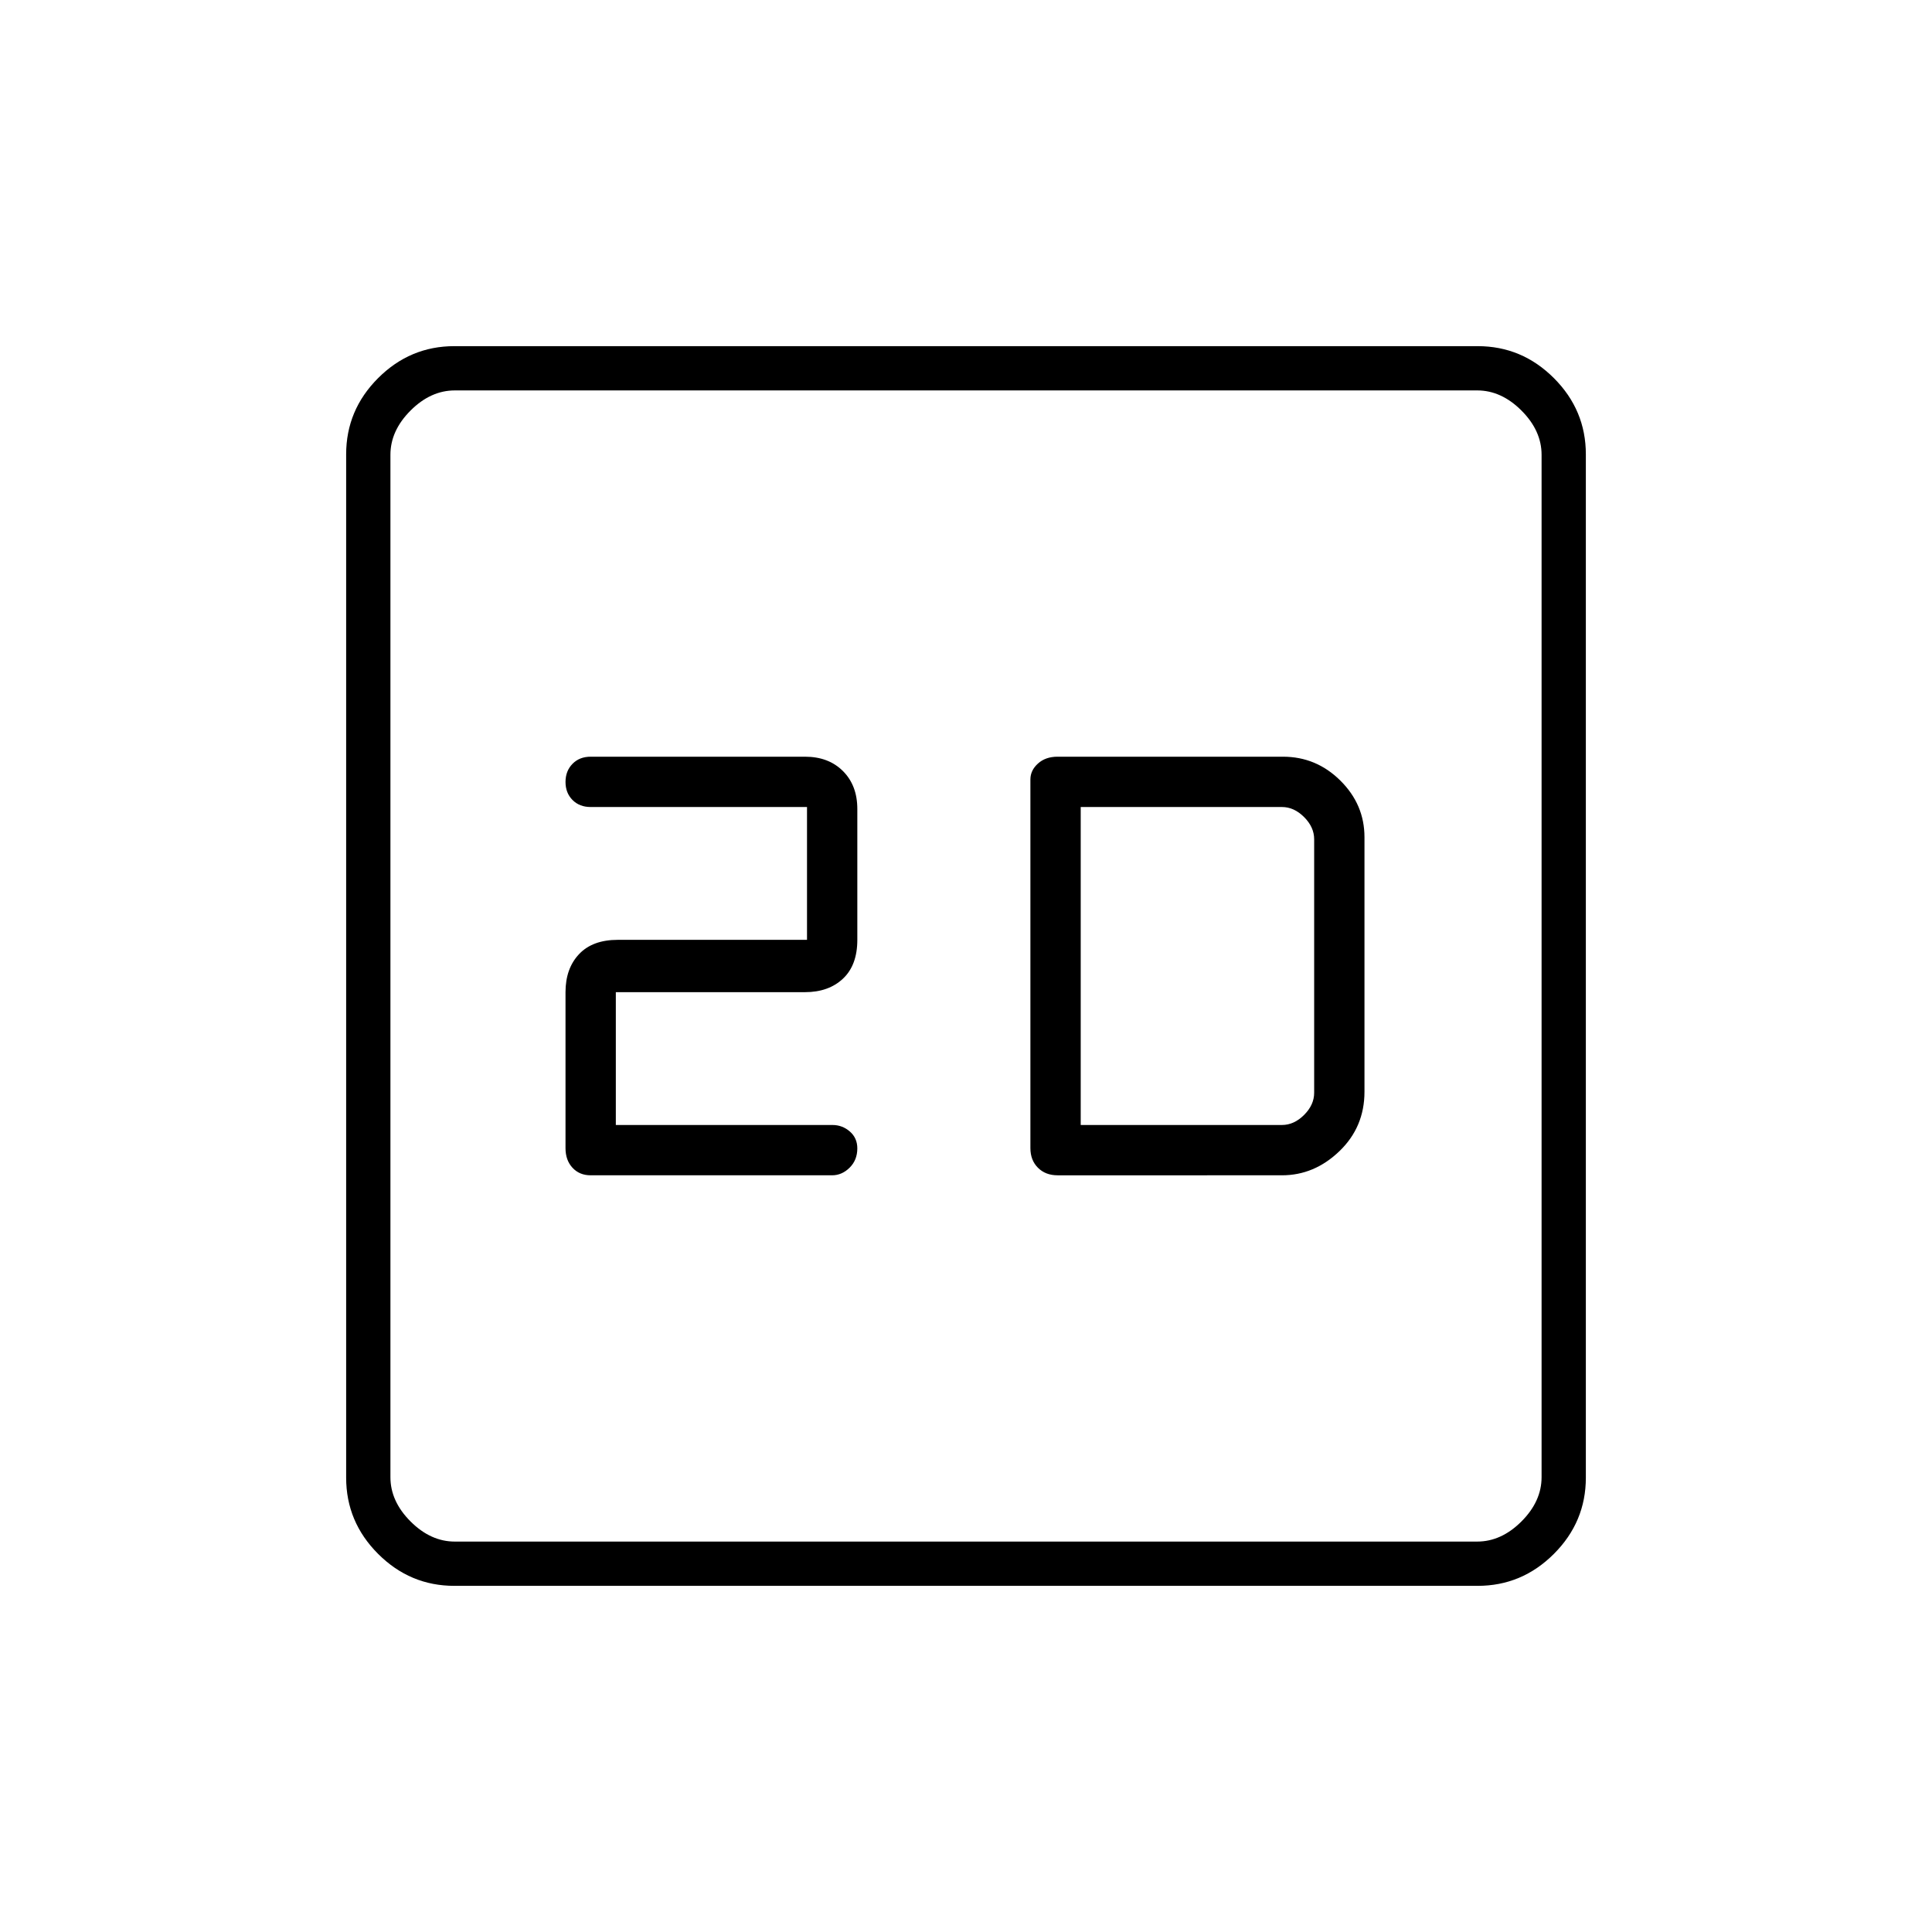 <svg xmlns="http://www.w3.org/2000/svg" height="48" viewBox="0 -960 960 960" width="48"><path d="M306-401v-66h94q11.72 0 18.86-6.7Q426-480.4 426-493v-65q0-11.73-7.14-18.86Q411.72-584 400-584H293.5q-5.57 0-9.03 3.55-3.47 3.55-3.47 9t3.47 8.95q3.46 3.5 9.03 3.5H401v66h-94q-12.6 0-19.3 7.14-6.7 7.14-6.7 18.86v77.5q0 6 3.47 9.75 3.46 3.75 9.03 3.75h119.95q4.89 0 8.72-3.78 3.83-3.79 3.83-9.59 0-5.15-3.71-8.39-3.72-3.24-8.66-3.24H306Zm219.5 25H637q16.08 0 28.54-11.98T678-417.5V-544q0-16.25-11.98-28.13Q654.04-584 637.5-584h-112q-6 0-9.75 3.41-3.75 3.4-3.75 7.88v183.21q0 6 3.75 9.75t9.75 3.75Zm11.5-25v-158h100q6 0 11 5t5 11v126q0 6-5 11t-11 5H537ZM225.76-172q-22 0-37.88-15.88Q172-203.76 172-225.76v-508.48q0-22 15.88-37.88Q203.76-788 225.76-788h508.48q22 0 37.88 15.88Q788-756.24 788-734.24v508.48q0 22-15.88 37.88Q756.24-172 734.24-172H225.76Zm.24-22h508q12 0 22-10t10-22v-508q0-12-10-22t-22-10H226q-12 0-22 10t-10 22v508q0 12 10 22t22 10Zm-32-572v572-572Z"/></svg>